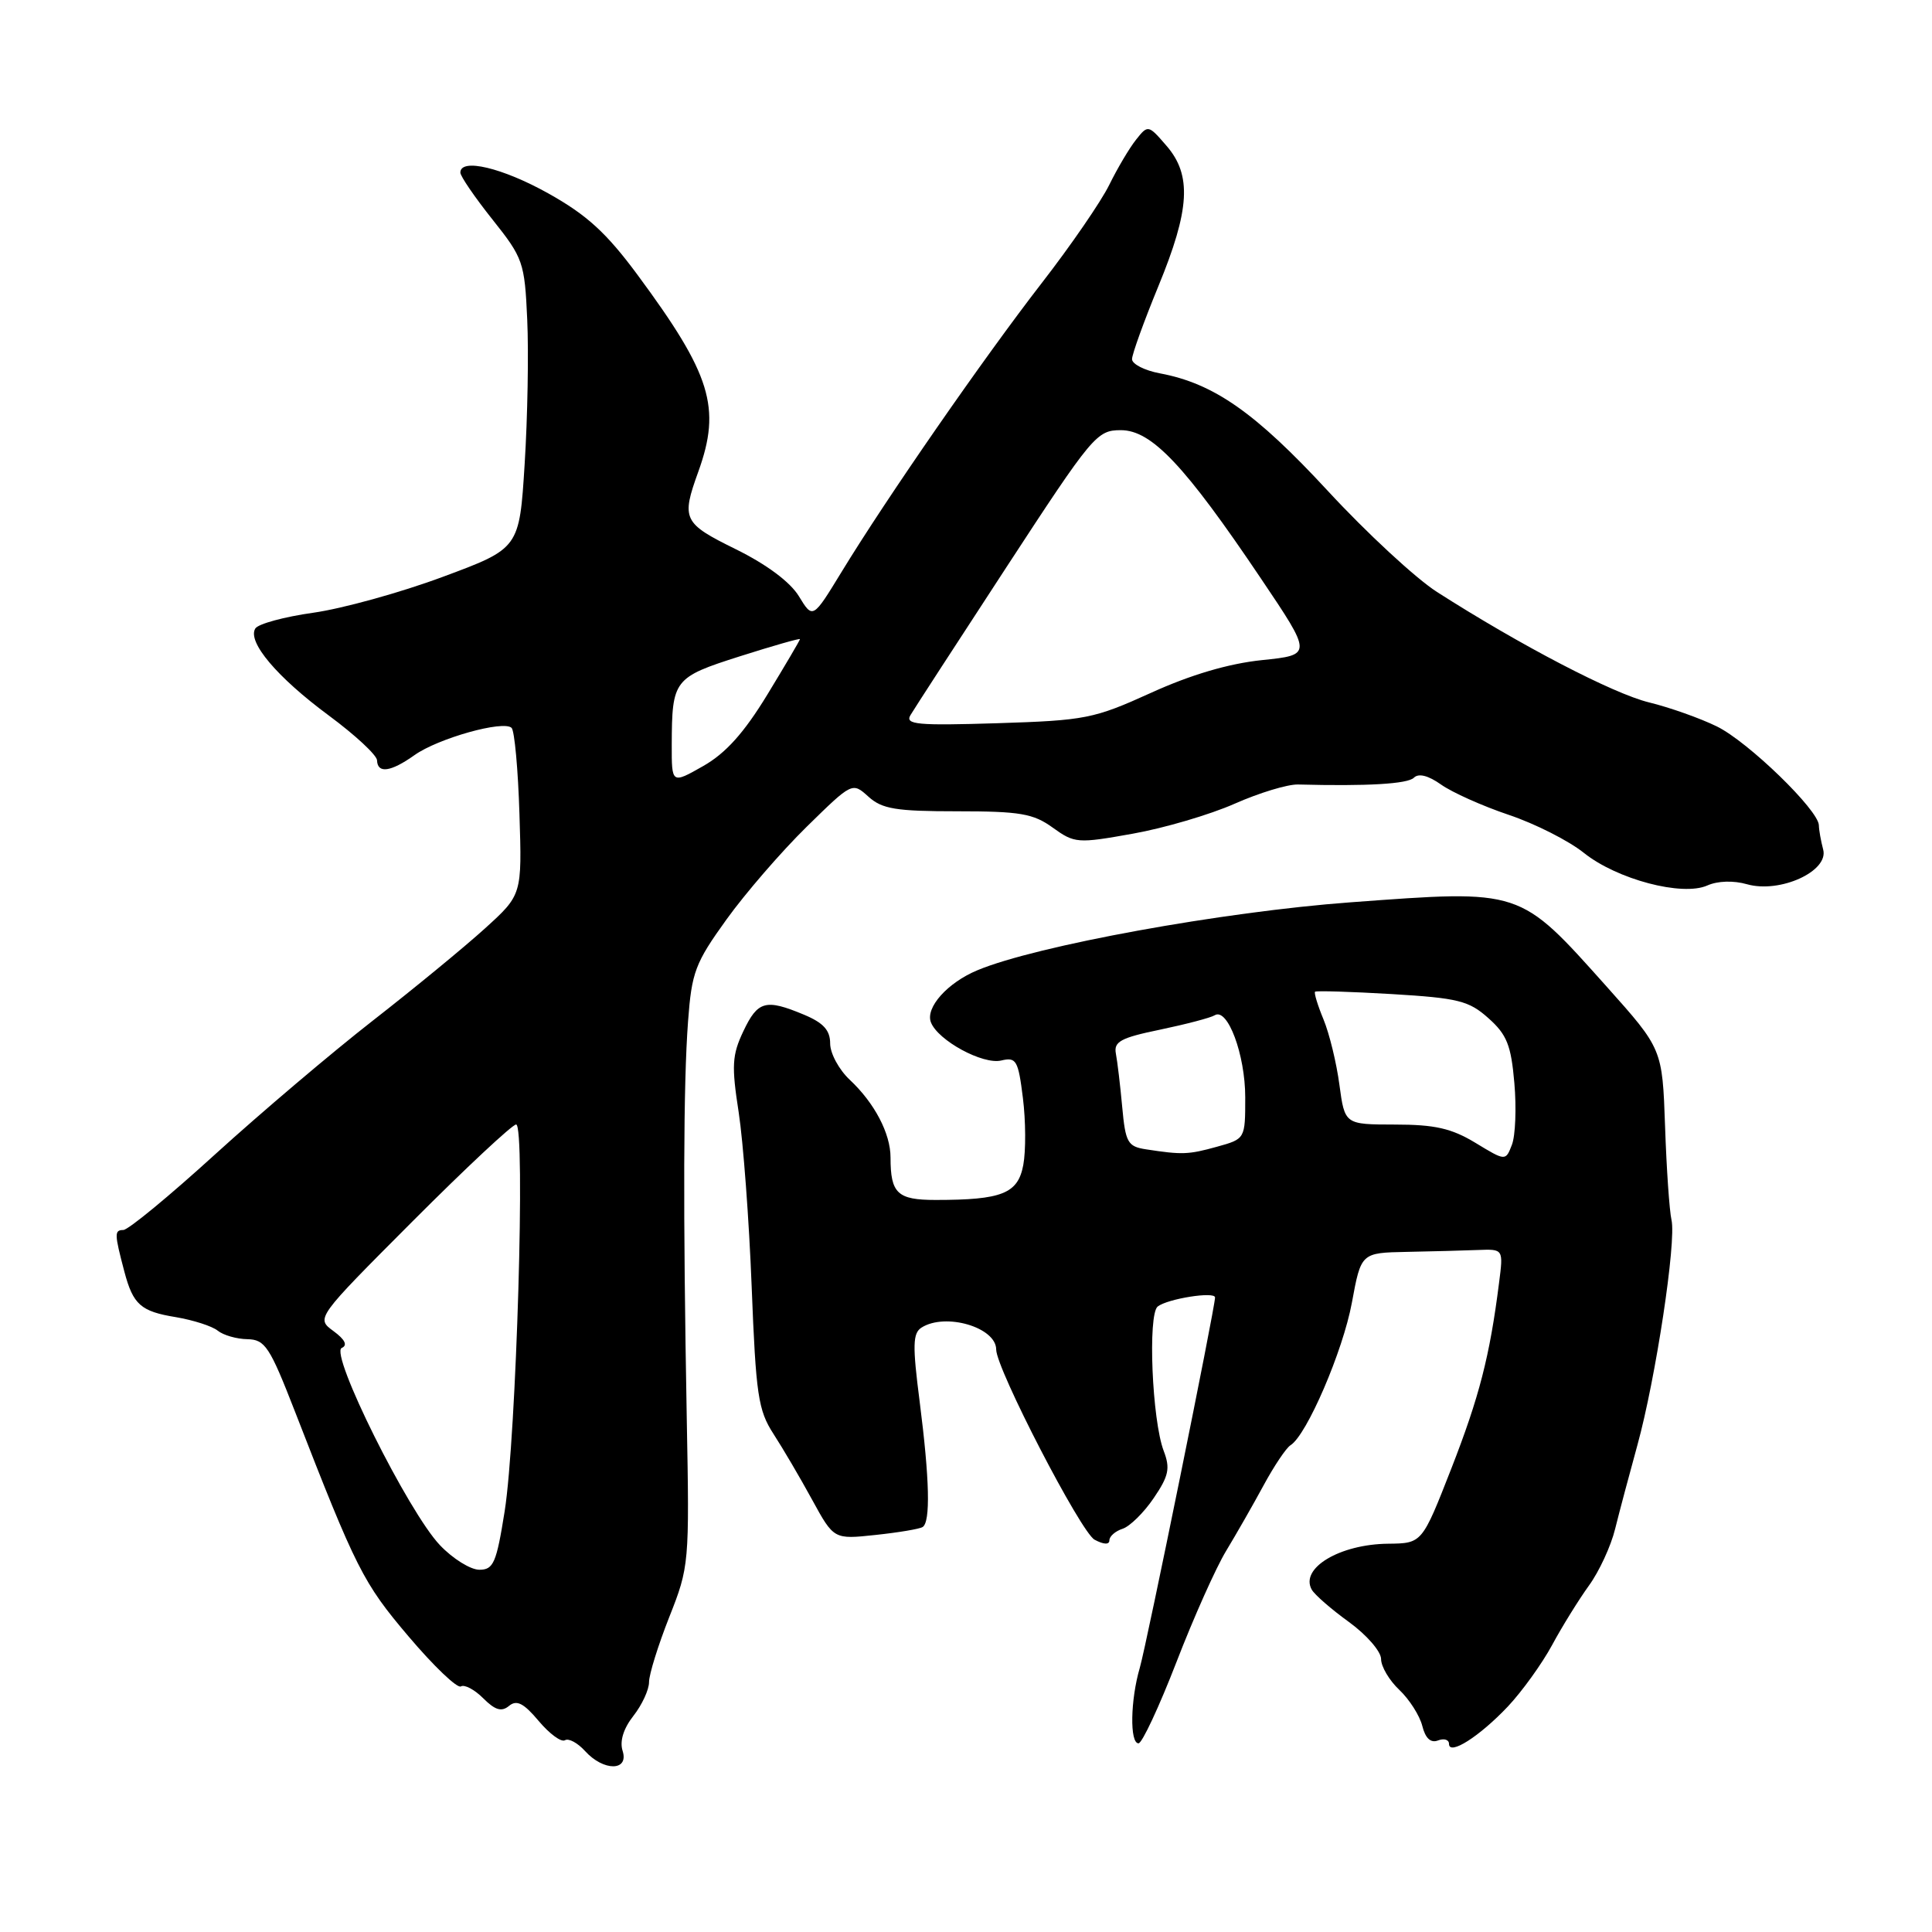 <?xml version="1.0" encoding="UTF-8" standalone="no"?>
<!DOCTYPE svg PUBLIC "-//W3C//DTD SVG 1.1//EN" "http://www.w3.org/Graphics/SVG/1.1/DTD/svg11.dtd" >
<svg xmlns="http://www.w3.org/2000/svg" xmlns:xlink="http://www.w3.org/1999/xlink" version="1.1" viewBox="0 0 256 256">
 <g >
 <path fill="currentColor"
d=" M 82.50 232.00 C 82.09 230.72 82.61 229.04 83.93 227.36 C 85.07 225.91 86.00 223.90 86.00 222.89 C 86.00 221.87 87.21 218.00 88.68 214.27 C 91.32 207.60 91.36 207.20 91.00 188.00 C 90.50 160.37 90.55 143.62 91.17 135.34 C 91.65 128.82 92.11 127.60 96.26 121.84 C 98.77 118.35 103.55 112.83 106.88 109.56 C 112.93 103.63 112.93 103.63 115.07 105.56 C 116.88 107.20 118.72 107.50 126.86 107.50 C 135.16 107.50 136.92 107.80 139.50 109.67 C 142.39 111.75 142.78 111.78 150.09 110.47 C 154.26 109.73 160.34 107.94 163.59 106.50 C 166.84 105.06 170.62 103.91 172.00 103.95 C 181.14 104.19 186.52 103.88 187.35 103.05 C 187.97 102.43 189.26 102.76 190.95 103.96 C 192.40 104.99 196.43 106.80 199.91 107.97 C 203.40 109.14 207.88 111.41 209.87 113.01 C 214.25 116.52 222.91 118.81 226.23 117.33 C 227.60 116.72 229.69 116.65 231.50 117.17 C 235.87 118.40 242.35 115.44 241.58 112.57 C 241.28 111.43 241.02 109.99 241.01 109.36 C 240.99 107.36 231.64 98.29 227.50 96.26 C 225.30 95.18 221.25 93.74 218.50 93.07 C 213.75 91.91 201.49 85.53 190.41 78.44 C 187.61 76.65 181.08 70.61 175.91 65.01 C 166.33 54.66 160.84 50.81 153.69 49.47 C 151.66 49.09 150.00 48.24 150.00 47.59 C 150.00 46.94 151.57 42.60 153.48 37.95 C 157.68 27.76 157.94 23.20 154.56 19.31 C 152.16 16.53 152.11 16.52 150.54 18.50 C 149.66 19.60 148.06 22.30 146.98 24.50 C 145.90 26.70 141.88 32.55 138.04 37.50 C 130.36 47.41 117.47 66.01 111.52 75.77 C 107.70 82.03 107.70 82.03 105.86 79.01 C 104.71 77.12 101.60 74.80 97.51 72.78 C 90.50 69.33 90.25 68.81 92.53 62.50 C 95.59 54.01 94.23 49.62 84.49 36.44 C 80.35 30.84 77.77 28.49 72.68 25.64 C 66.58 22.23 61.00 20.90 61.00 22.87 C 61.00 23.35 62.91 26.14 65.25 29.08 C 69.32 34.19 69.52 34.75 69.86 42.34 C 70.06 46.69 69.91 55.30 69.52 61.47 C 68.82 72.67 68.82 72.67 58.66 76.44 C 53.07 78.52 45.35 80.65 41.51 81.19 C 37.66 81.73 34.20 82.67 33.83 83.28 C 32.74 85.04 36.70 89.73 43.57 94.81 C 47.06 97.39 49.94 100.06 49.96 100.75 C 50.02 102.54 51.78 102.29 54.92 100.06 C 58.05 97.83 66.73 95.40 67.79 96.45 C 68.18 96.84 68.65 101.98 68.83 107.87 C 69.17 118.57 69.17 118.57 64.24 123.04 C 61.54 125.49 54.86 130.98 49.41 135.23 C 43.96 139.48 34.55 147.46 28.50 152.96 C 22.45 158.47 16.98 162.98 16.34 162.98 C 15.14 163.00 15.15 163.46 16.48 168.50 C 17.64 172.88 18.65 173.77 23.31 174.53 C 25.61 174.92 28.11 175.72 28.85 176.32 C 29.59 176.92 31.36 177.43 32.79 177.45 C 35.12 177.50 35.74 178.44 39.07 187.00 C 47.22 207.97 48.11 209.73 54.14 216.84 C 57.47 220.77 60.59 223.75 61.07 223.46 C 61.54 223.17 62.87 223.87 64.03 225.03 C 65.61 226.61 66.46 226.86 67.45 226.04 C 68.46 225.20 69.39 225.67 71.38 228.04 C 72.81 229.74 74.37 230.89 74.86 230.59 C 75.34 230.29 76.54 230.94 77.52 232.02 C 79.97 234.73 83.36 234.71 82.50 232.00 Z  M 199.81 226.11 C 201.68 224.12 204.31 220.47 205.65 218.00 C 206.98 215.53 209.19 211.97 210.54 210.10 C 211.90 208.23 213.46 204.85 214.01 202.60 C 214.57 200.34 215.90 195.35 216.96 191.50 C 219.38 182.73 222.15 164.48 221.48 161.64 C 221.21 160.46 220.82 154.88 220.63 149.24 C 220.27 138.99 220.27 138.99 212.90 130.74 C 201.25 117.72 201.74 117.88 178.97 119.56 C 162.01 120.81 137.29 125.31 129.52 128.56 C 125.55 130.21 122.60 133.51 123.35 135.46 C 124.27 137.86 130.24 141.11 132.68 140.52 C 134.66 140.05 134.92 140.50 135.54 145.49 C 135.92 148.51 135.94 152.50 135.59 154.37 C 134.88 158.16 132.78 159.00 123.98 159.00 C 118.91 159.00 118.00 158.14 118.00 153.37 C 118.00 150.19 115.87 146.14 112.60 143.08 C 111.17 141.74 110.00 139.58 110.00 138.27 C 110.00 136.51 109.11 135.53 106.53 134.45 C 101.45 132.33 100.41 132.61 98.50 136.64 C 97.00 139.80 96.92 141.22 97.88 147.39 C 98.48 151.30 99.26 161.70 99.60 170.50 C 100.16 184.83 100.46 186.87 102.49 190.00 C 103.74 191.93 106.05 195.86 107.62 198.74 C 110.49 203.98 110.49 203.98 116.00 203.39 C 119.02 203.07 121.84 202.60 122.25 202.34 C 123.31 201.69 123.18 196.04 121.86 185.72 C 120.90 178.27 120.94 176.65 122.11 175.91 C 125.28 173.90 132.00 175.88 132.00 178.82 C 132.00 181.35 143.23 203.06 145.04 204.02 C 146.25 204.67 147.00 204.70 147.00 204.10 C 147.00 203.57 147.79 202.88 148.75 202.57 C 149.71 202.26 151.57 200.43 152.87 198.51 C 154.87 195.57 155.08 194.57 154.20 192.26 C 152.65 188.21 152.07 174.18 153.40 173.12 C 154.71 172.09 161.00 171.09 161.00 171.92 C 160.99 173.34 151.94 217.86 151.03 220.99 C 149.78 225.25 149.68 231.00 150.86 231.00 C 151.33 231.00 153.59 226.16 155.88 220.25 C 158.16 214.34 161.13 207.70 162.47 205.50 C 163.80 203.30 166.04 199.39 167.43 196.82 C 168.82 194.25 170.43 191.85 171.00 191.50 C 173.15 190.17 177.95 179.01 179.13 172.62 C 180.35 166.00 180.35 166.00 186.42 165.88 C 189.77 165.82 194.01 165.70 195.85 165.63 C 199.21 165.50 199.21 165.50 198.63 170.00 C 197.40 179.72 196.01 185.10 192.30 194.61 C 188.43 204.50 188.43 204.50 183.96 204.55 C 177.53 204.61 172.22 207.79 173.81 210.63 C 174.19 211.31 176.41 213.24 178.75 214.93 C 181.09 216.63 183.00 218.83 183.00 219.83 C 183.00 220.83 184.09 222.67 185.42 223.92 C 186.74 225.17 188.11 227.31 188.46 228.69 C 188.87 230.34 189.58 230.99 190.54 230.62 C 191.34 230.31 192.00 230.51 192.00 231.07 C 192.00 232.67 196.04 230.10 199.81 226.11 Z  M 58.30 204.75 C 54.11 200.36 43.64 179.33 45.28 178.61 C 46.09 178.26 45.72 177.50 44.18 176.37 C 41.86 174.67 41.86 174.67 54.67 161.83 C 61.71 154.77 67.89 149.00 68.39 149.00 C 69.65 149.00 68.42 190.46 66.87 200.25 C 65.78 207.10 65.39 208.00 63.52 208.00 C 62.35 208.00 60.00 206.54 58.30 204.75 Z  M 89.01 98.69 C 89.04 90.05 89.26 89.76 98.05 86.96 C 102.42 85.57 106.00 84.55 106.00 84.69 C 106.00 84.83 104.05 88.14 101.67 92.05 C 98.58 97.12 96.15 99.82 93.17 101.51 C 89.00 103.88 89.00 103.88 89.01 98.69 Z  M 120.64 94.76 C 121.11 93.96 126.84 85.14 133.36 75.15 C 144.78 57.66 145.33 57.00 148.52 57.00 C 152.59 57.00 156.99 61.66 167.07 76.64 C 173.90 86.78 173.90 86.78 167.20 87.47 C 162.79 87.93 157.77 89.41 152.50 91.81 C 144.94 95.24 143.82 95.46 132.14 95.83 C 121.54 96.16 119.90 96.01 120.64 94.76 Z  M 195.50 151.43 C 192.33 149.51 190.11 149.01 184.84 149.01 C 178.19 149.00 178.19 149.00 177.48 143.75 C 177.10 140.86 176.15 136.97 175.38 135.10 C 174.60 133.22 174.10 131.57 174.25 131.41 C 174.41 131.26 178.99 131.40 184.43 131.72 C 193.23 132.25 194.64 132.60 197.23 134.92 C 199.67 137.09 200.23 138.50 200.66 143.51 C 200.95 146.80 200.80 150.48 200.34 151.68 C 199.50 153.86 199.50 153.86 195.50 151.43 Z  M 151.84 152.29 C 149.43 151.92 149.13 151.39 148.70 146.69 C 148.44 143.84 148.06 140.65 147.86 139.61 C 147.56 138.02 148.50 137.51 153.74 136.43 C 157.17 135.71 160.42 134.86 160.95 134.53 C 162.66 133.47 165.00 139.74 165.00 145.40 C 165.00 150.91 165.00 150.91 161.25 151.95 C 157.46 153.00 156.65 153.03 151.84 152.29 Z "/>
</g>
</svg>